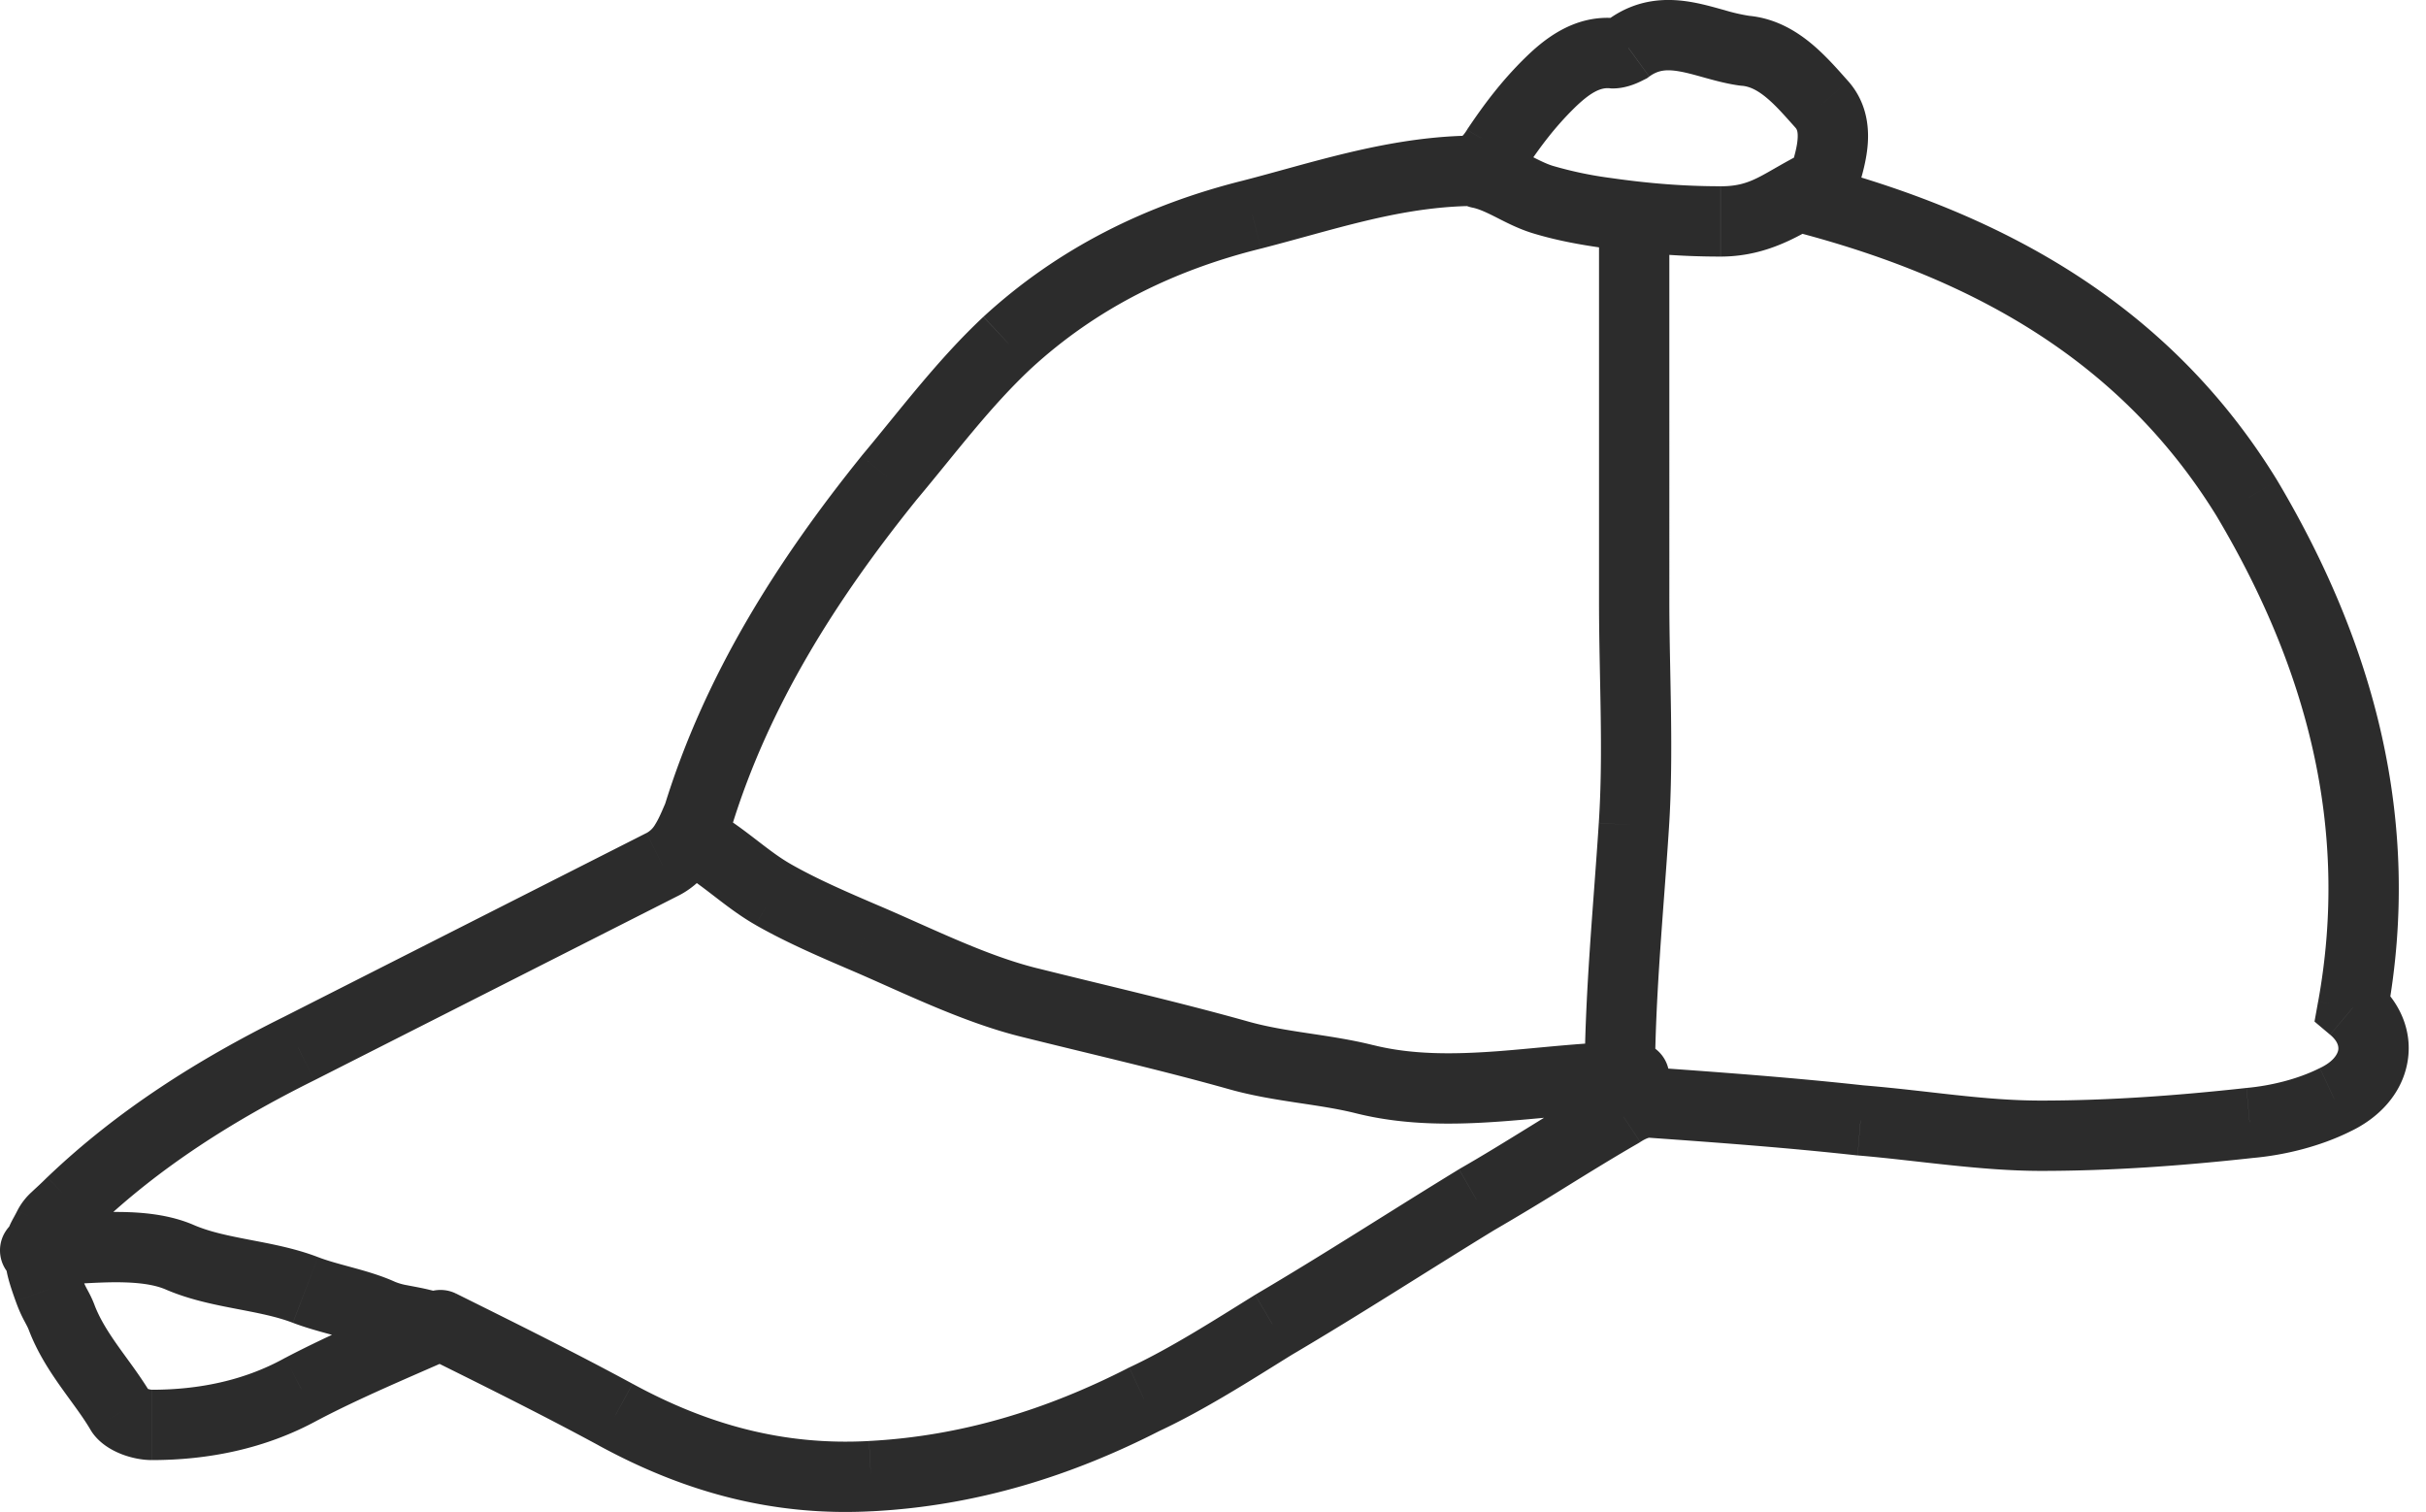 <svg width="69" height="43" fill="none" xmlns="http://www.w3.org/2000/svg"><path d="M51.45 5.663l-.893-.45-.554 1.1 1.19.317.257-.967zm12.461 8.516l.86-.511-.004-.006-.004-.007-.852.524zm3.005 14.482l-.984-.178-.103.57.444.374.643-.765zm-.513 2.62l-.423-.905-.01.005-.011.005.444.896zm-2.419.655l-.09-.995h-.01l-.01.002.11.993zm-11.068-.072l-.11.994.014.001.014.001.082-.996zm-6.01-.51l.07-.997-.035-.003h-.035v1zm-.807.291l.499.867.027-.015.026-.018-.552-.834zm-4.104 2.475l-.499-.867-.011.007-.012.007.522.853zm-5.791 3.566l-.507-.862-.01.006-.01.006.527.85zm-3.665 2.11l-.423-.905-.017.007-.015.008.455.89zm-7.77 2.184l-.052-.999h-.003l.055.999zm-7.256-1.747l.478-.878-.002-.001-.476.88zm-4.985-2.547l.445-.896a1 1 0 00-.849-.019l.404.915zm-3.958 1.82l-.465-.886-.01.005-.008.005.483.875zm-5.13.654l-.863.507.015.026.017.025.83-.558zm-1.687-2.692l-.934.355.934-.355zm-.366-.8l-.94.339.94-.34zM1.145 35.5l1 .031v-.015l-1-.016zm.242-.62l.891.454-.891-.453zm.66-.687l-.691-.724-.007.007-.007.007.704.71zm6.45-4.367l.444.896.008-.004-.452-.892zm10.335-5.24l-.445-.896-.007.004.452.892zm1.026-1.383l.918.396.022-.05.016-.051-.956-.295zm5.424-9.607l-.766-.643-.006.008-.006.008.778.627zm3.372-3.857l-.677-.736-.006.005.683.731zM35.617 6.1l.241.97.009-.001-.25-.969zm6.011-1.237v-1h-.034l.034 1zm.953-.655l-.83-.558-.014.02-.012.02.856.518zm1.466-1.82l.705.71-.705-.71zm1.832-.873l-.098.995.049.005h.05v-1zm.44-.145l.445.895.075-.037.069-.05-.589-.808zm3.299.072l-.132.992.028.003.027.002.077-.997zm2.199 1.529l.75-.662-.005-.005-.745.667zm.073 2.11l.704.71.18-.178.073-.243-.957-.289zM20.315 23.056a1 1 0 10-.985 1.74l.985-1.74zm1.672 2.381l-.496.869.496-.869zm2.611 1.237l.394-.92-.394.92zm.04.017l.393-.92-.394.92zm4.616 1.815l.243-.97-.243.97zm5.984 1.51l-.27.963.27-.962zm11.24 1.608a1 1 0 000-2v2zM42.31 3.952a1 1 0 10-.419 1.955l.42-1.955zm1.568 1.722l-.292.956.292-.956zm1.807.38l-.141.99.141-.99zm6.568.043a1 1 0 00-.894-1.788l.894 1.788zm-4.773.747a1 1 0 00-2 0h2zm-1.008 16.623l.998.064-.998-.064zm-1.402 7.298a1 1 0 102 0h-2zM1 34.56a1 1 0 000 2v-2zm4.113 1.196l-.396.918.396-.918zm3.575.93l.36-.933-.36.933zm2.15.686l.413-.91-.413.91zm1.077.266l.229-.973-.23.973zm.54 1.08a1 1 0 100-2v2zM51.194 6.63c5.05 1.342 9.184 3.703 11.866 8.072l1.704-1.046c-3.036-4.947-7.697-7.535-13.056-8.959l-.514 1.933zm11.858 8.06c2.549 4.286 3.78 8.846 2.881 13.793l1.968.357c1.006-5.533-.4-10.58-3.13-15.172l-1.719 1.022zm3.222 14.737c.241.203.243.363.229.44-.018.097-.12.32-.522.509l.846 1.811c.844-.394 1.476-1.08 1.64-1.947.17-.888-.195-1.746-.906-2.344l-1.287 1.531zm-.314.959c-.603.3-1.358.49-2.065.555l.18 1.991c.907-.081 1.91-.326 2.774-.755l-.89-1.791zm-2.084.557c-1.956.215-3.897.357-5.828.357v2c2.027 0 4.045-.149 6.047-.37l-.22-1.987zm-5.828.357c-1.64 0-3.162-.277-5.048-.433l-.165 1.993c1.632.135 3.481.44 5.213.44v-2zm-5.021-.43c-2.001-.22-3.998-.368-6.05-.513l-.141 1.995c2.053.145 4.014.29 5.971.506l.22-1.988zm-6.12-.516c-.592 0-1.089.279-1.359.458l1.104 1.667c.07-.046.137-.082.193-.104.058-.023.077-.02.062-.02v-2zm-1.305.425c-.712.409-1.403.835-2.08 1.253-.68.42-1.344.83-2.025 1.22l.997 1.735a77.45 77.45 0 002.08-1.253c.68-.42 1.344-.83 2.025-1.222L45.6 30.78zm-4.128 2.488c-1.943 1.187-3.8 2.395-5.776 3.557l1.014 1.724c1.983-1.166 3.936-2.433 5.805-3.575l-1.043-1.706zm-5.796 3.57c-1.198.743-2.383 1.503-3.561 2.054l.846 1.812c1.314-.614 2.621-1.455 3.77-2.167l-1.055-1.7zm-3.593 2.07c-2.318 1.185-4.746 1.937-7.367 2.074l.104 1.998c2.95-.154 5.653-1.003 8.173-2.292l-.91-1.78zm-7.37 2.075c-2.422.133-4.584-.462-6.723-1.627l-.957 1.757c2.406 1.31 4.935 2.024 7.79 1.866l-.11-1.997zm-6.725-1.628c-1.631-.883-3.26-1.692-5.016-2.564l-.89 1.792c1.763.874 3.36 1.667 4.953 2.53l.953-1.758zm-5.865-2.583c-1.292.57-2.733 1.173-4.02 1.85l.931 1.77c1.207-.634 2.55-1.196 3.897-1.79l-.808-1.83zM8.087 38.63c-1.14.63-2.432.894-3.768.894v2c1.596 0 3.236-.317 4.734-1.143l-.966-1.751zm-3.768.894H4.31a.579.579 0 01-.157-.045l-.002-.001a.546.546 0 01.117.125l-1.66 1.115c.245.365.625.55.855.64.26.1.566.166.855.166v-2zm-.018.13c-.285-.486-.662-.974-.934-1.358-.296-.418-.529-.79-.68-1.184l-1.868.712c.242.637.595 1.175.916 1.628.345.486.614.827.842 1.215L4.3 39.654zm-1.613-2.542c-.083-.217-.17-.37-.218-.46a2.21 2.21 0 01-.143-.325l-1.88.68c.098.274.183.445.258.584.067.128.085.158.114.233l1.869-.712zm-.36-.785a4.09 4.09 0 01-.174-.55.971.971 0 01-.01-.246L.147 35.47c-.006.196-.01.41.043.685.048.248.135.515.257.853l1.881-.68zm-.183-.81c0-.013 0 .01-.008.05a.426.426 0 01-.026.081l.01-.018.033-.063c.03-.055.074-.133.124-.233l-1.783-.906c-.035.07-.065.124-.095.18-.026.047-.069.124-.105.202a1.583 1.583 0 00-.15.674l2 .032zm.133-.183a.295.295 0 01-.03.046l.031-.03c.061-.058.247-.224.472-.448l-1.41-1.419c-.214.213-.307.291-.44.418a1.857 1.857 0 00-.406.527l1.783.906zm.459-.418c1.81-1.729 3.917-3.058 6.204-4.194l-.889-1.792c-2.403 1.193-4.695 2.63-6.696 4.54l1.381 1.446zm6.212-4.198l5.168-2.62 5.167-2.62-.904-1.784-5.168 2.62-5.167 2.62.904 1.784zm10.328-5.236c.978-.486 1.323-1.473 1.5-1.883l-1.837-.792c-.125.29-.2.472-.302.634a.625.625 0 01-.25.25l.889 1.79zm1.537-1.984c1.048-3.401 2.945-6.418 5.247-9.274l-1.557-1.255c-2.39 2.966-4.45 6.208-5.601 9.94l1.91.589zm5.234-9.259c1.152-1.372 2.102-2.66 3.289-3.77L27.97 9.01c-1.305 1.219-2.407 2.696-3.455 3.944l1.532 1.286zm3.283-3.764c1.839-1.69 4.028-2.784 6.527-3.404l-.481-1.941c-2.778.69-5.28 1.925-7.4 3.873l1.354 1.472zm6.536-3.406c2.077-.535 3.813-1.139 5.795-1.207l-.068-1.999c-2.27.078-4.345.785-6.226 1.269l.499 1.937zm5.761-1.206c.972 0 1.528-.673 1.809-1.138l-1.712-1.034a1.1 1.1 0 01-.093.133.332.332 0 01-.05.051c-.005.005 0 0 .015-.006a.108.108 0 01.031-.006v2zm1.783-1.098c.42-.624.817-1.148 1.34-1.667l-1.409-1.42c-.65.646-1.13 1.286-1.591 1.972l1.66 1.115zm1.34-1.667c.49-.486.783-.612 1.03-.588l.197-1.99c-1.219-.121-2.099.626-2.636 1.159l1.41 1.42zm1.128-.583c.427 0 .796-.206.885-.25l-.89-1.791c-.018.01-.034.017-.049.024a2.401 2.401 0 01-.075.034c-.003.002.007-.002.027-.007a.486.486 0 01.102-.01v2zm1.029-.337c.25-.183.488-.215.881-.143.22.04.442.104.737.186.273.075.609.166.96.213L49.75.45a5.218 5.218 0 01-.689-.158c-.255-.07-.582-.166-.913-.226-.706-.128-1.567-.124-2.416.494l1.177 1.617zm2.633.261c.202.016.417.108.682.324.281.23.53.519.849.875l1.49-1.334c-.268-.3-.642-.738-1.076-1.091-.45-.366-1.041-.71-1.792-.768L49.54 2.44zm1.525 1.193c.034.037.073.097.063.29-.01.223-.082.493-.196.87l1.914.578c.106-.35.255-.845.28-1.348.027-.536-.08-1.168-.56-1.713l-1.5 1.323zm.12.74c-.098.097-.22.216-.33.356a2.8 2.8 0 00-.299.486l1.786.9c.059-.116.08-.143.087-.152a2.2 2.2 0 01.164-.171l-1.409-1.42zM19.33 24.797c.312.177.61.402.968.678.34.261.742.574 1.192.83l.992-1.736c-.31-.177-.604-.402-.965-.68-.342-.262-.748-.576-1.203-.833l-.985 1.74zm2.16 1.509c.879.502 1.852.918 2.713 1.287l.788-1.838c-.882-.378-1.747-.75-2.51-1.186l-.991 1.737zm2.713 1.287l.04.017.787-1.839-.039-.016-.788 1.838zm.04.017c1.393.597 3.107 1.45 4.768 1.866l.485-1.94c-1.454-.364-2.908-1.097-4.466-1.765l-.788 1.839zm4.768 1.866c2.023.505 3.998.953 5.955 1.503l.542-1.925c-1.994-.56-4.047-1.027-6.012-1.519l-.485 1.94zm5.955 1.503c.657.185 1.317.289 1.915.38.618.093 1.164.172 1.69.304l.485-1.94c-.638-.16-1.29-.253-1.875-.342-.604-.091-1.15-.18-1.673-.327l-.542 1.925zm3.605.684c1.414.353 2.842.326 4.163.228 1.38-.102 2.553-.267 3.742-.267v-2c-1.281 0-2.683.183-3.89.273-1.263.093-2.432.1-3.53-.175l-.485 1.94zm3.32-25.756c.171.037.359.12.652.268.256.13.634.33 1.042.455l.584-1.912c-.205-.063-.404-.167-.727-.33-.286-.144-.681-.34-1.133-.436l-.419 1.955zm1.694.723c.663.203 1.321.323 1.958.414l.283-1.98a10.91 10.91 0 01-1.657-.346l-.584 1.912zm1.958.414c1.134.162 2.23.253 3.391.253v-2c-1.051 0-2.052-.082-3.108-.233l-.283 1.98zm3.391.253c1.553 0 2.547-.814 3.318-1.2L51.36 4.31c-1.264.632-1.5.988-2.424.988v2zm-3.455-.453v10.244h2V6.844h-2zm0 10.244c0 2.197.128 4.245-.006 6.314l1.996.13c.139-2.148.01-4.416.01-6.444h-2zm-.006 6.314c-.153 2.382-.404 4.89-.404 7.363h2c0-2.388.24-4.755.4-7.234l-1.996-.128zM1 36.56c.344 0 .712-.021 1.06-.042.36-.021.705-.042 1.045-.049.702-.013 1.239.043 1.612.205l.793-1.836c-.787-.34-1.688-.382-2.443-.368-.388.007-.777.031-1.124.052-.358.02-.668.038-.943.038v2zm3.717.114c.673.29 1.386.43 1.988.546.638.123 1.156.22 1.624.4l.718-1.867c-.668-.257-1.38-.384-1.965-.497-.623-.12-1.128-.226-1.572-.418l-.793 1.836zm3.612.946c.398.152.832.265 1.178.36.375.102.67.19.917.302l.827-1.82c-.409-.187-.848-.31-1.215-.411-.395-.108-.708-.19-.989-.298L8.33 37.62zm2.095.662c.265.12.537.185.741.227.259.053.355.064.52.103l.459-1.947c-.179-.042-.461-.092-.575-.115a1.606 1.606 0 01-.318-.089l-.827 1.821zm1.262.33l.156.038c.043.01.106.026.176.039.159.028.298.03.438.03v-2c-.134 0-.12-.005-.091 0 .005 0 .002 0-.04-.01l-.181-.044-.458 1.947z" fill="#2C2C2C"/></svg>